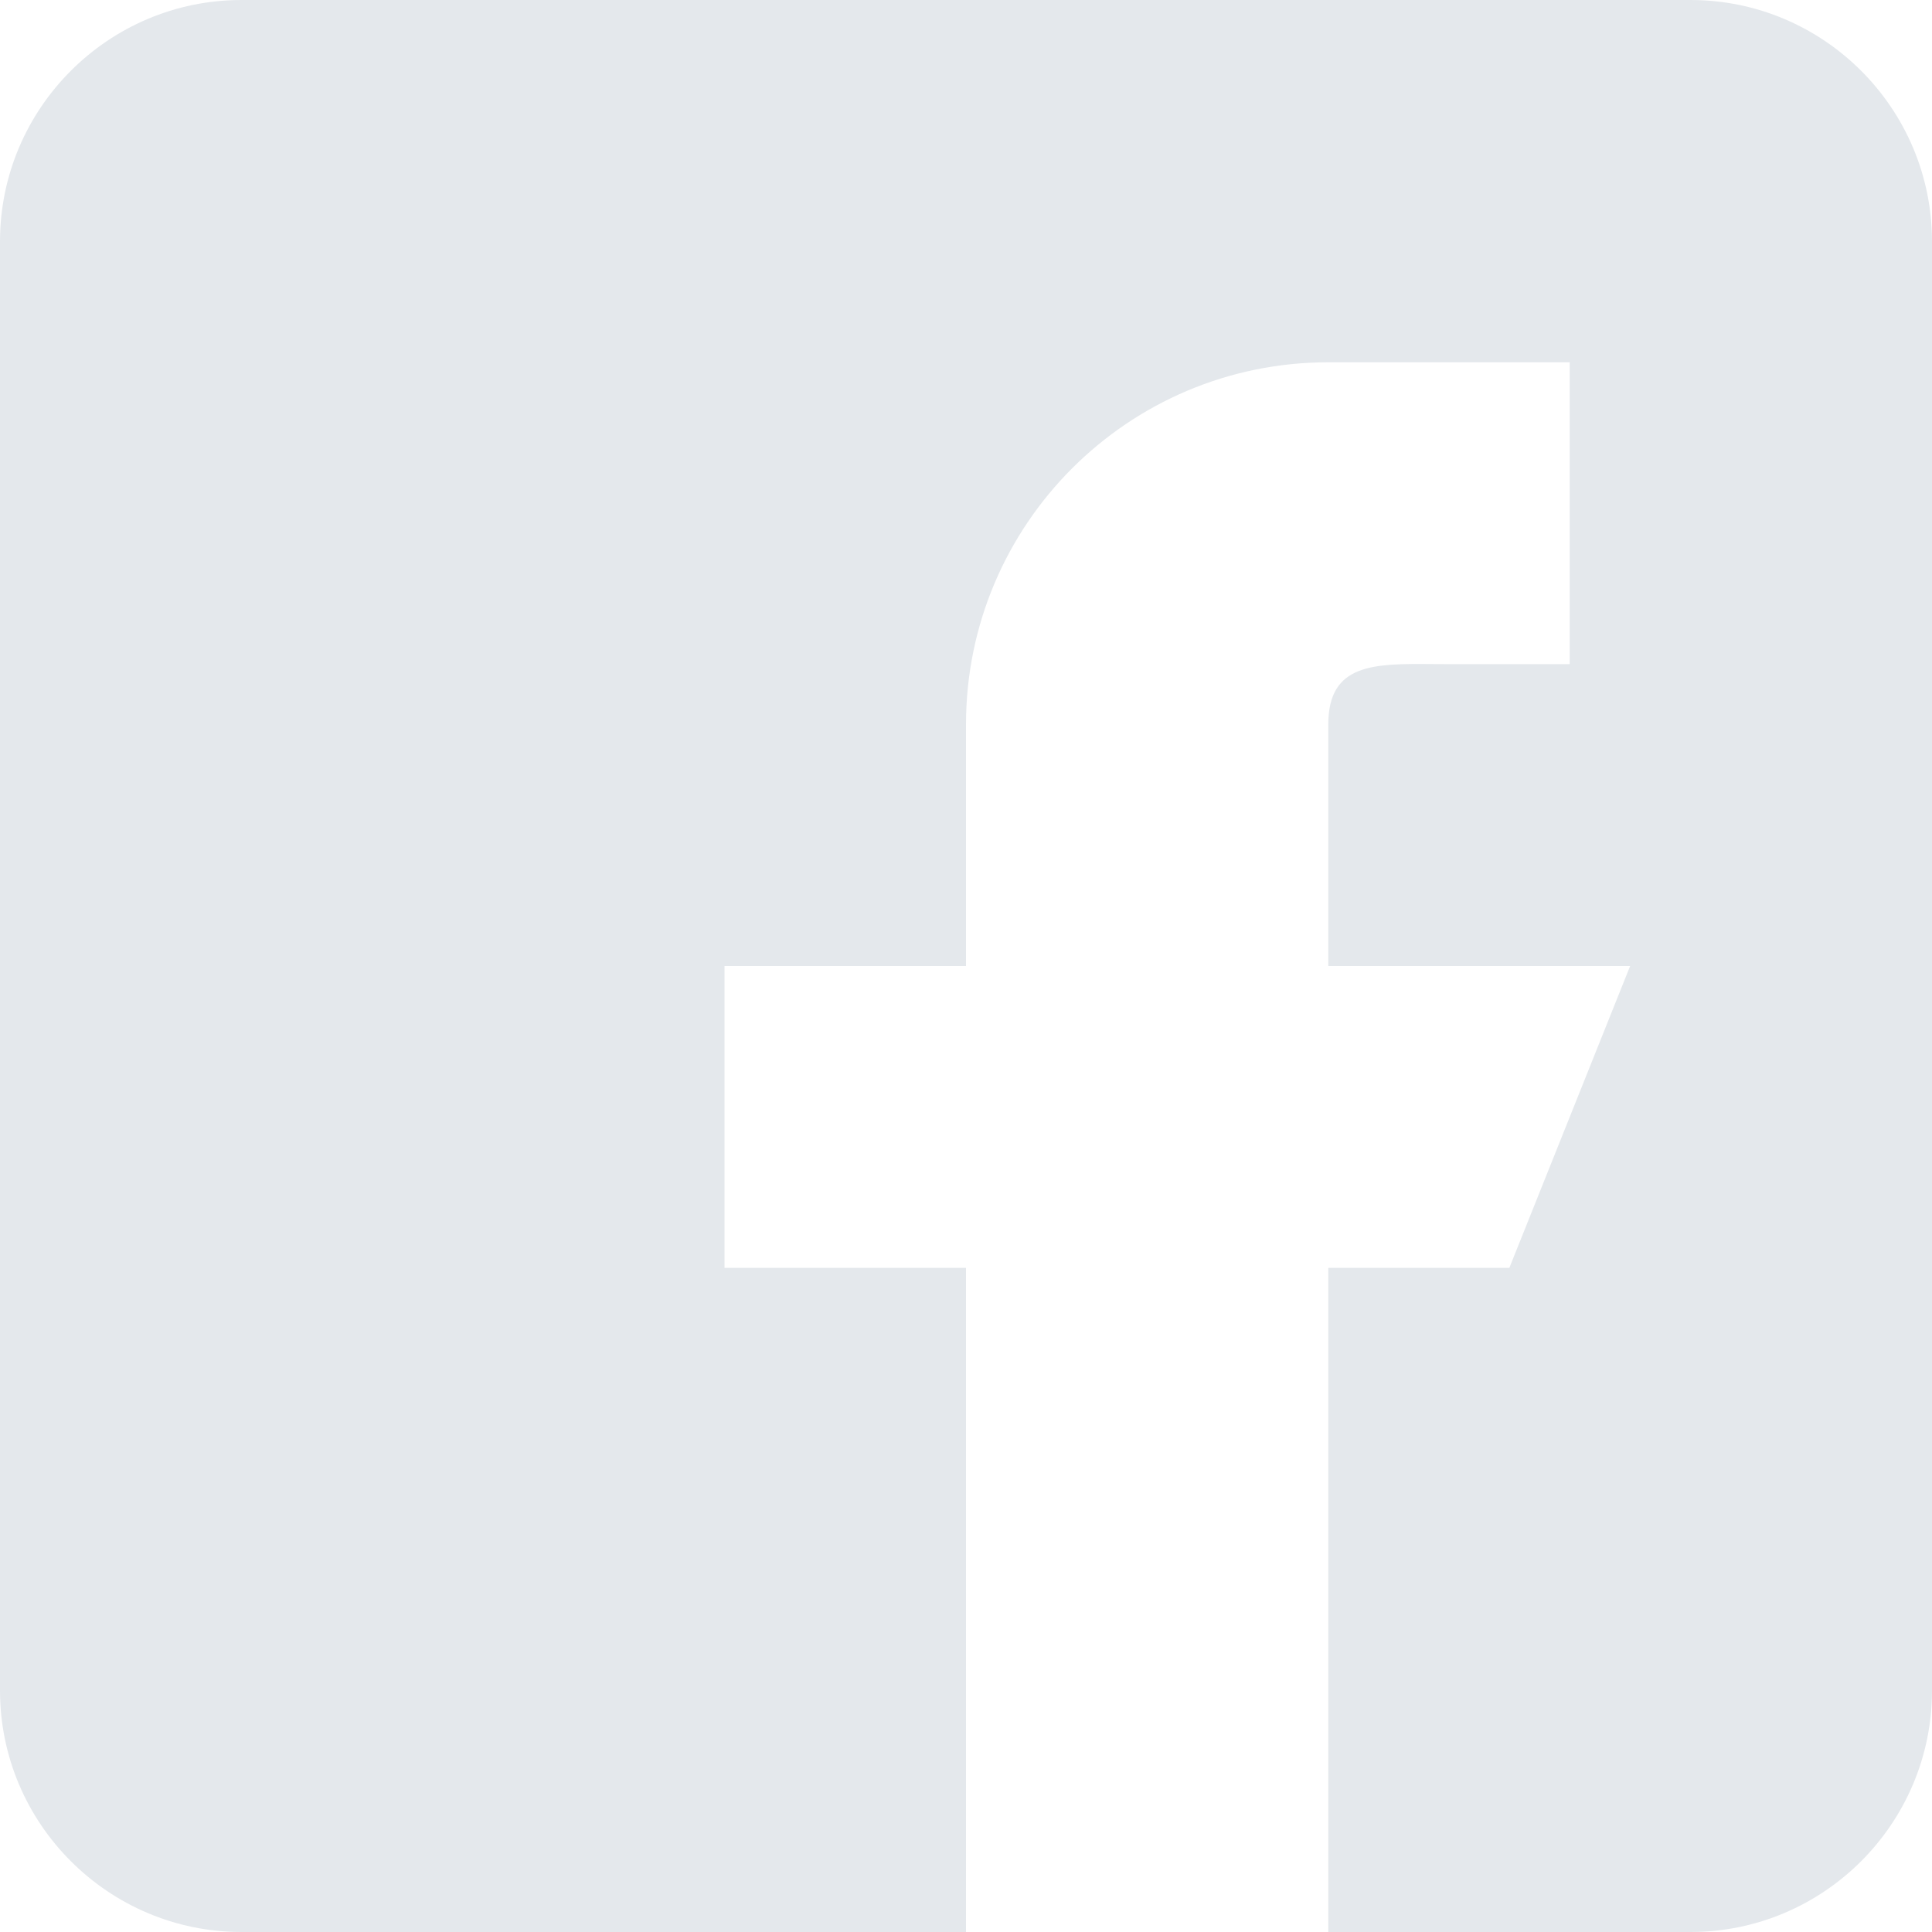 <svg width="25" height="25" viewBox="0 0 25 25" fill="none" xmlns="http://www.w3.org/2000/svg">
<path fill-rule="evenodd" clip-rule="evenodd" d="M3.125 0H21.875C23.598 0 25 1.402 25 3.125V21.875C25 23.598 23.598 25 21.875 25H17.188V16.406H19.531L21.094 12.5H17.188V9.375C17.188 8.582 17.779 8.587 18.544 8.593C18.612 8.593 18.68 8.594 18.75 8.594H20.312V4.688H17.188C14.598 4.688 12.5 6.786 12.5 9.375V12.5H9.375V16.406H12.5V25H3.125C1.402 25 0 23.598 0 21.875V3.125C0 1.402 1.402 0 3.125 0Z" fill="#E4E8EC"/>
</svg>
